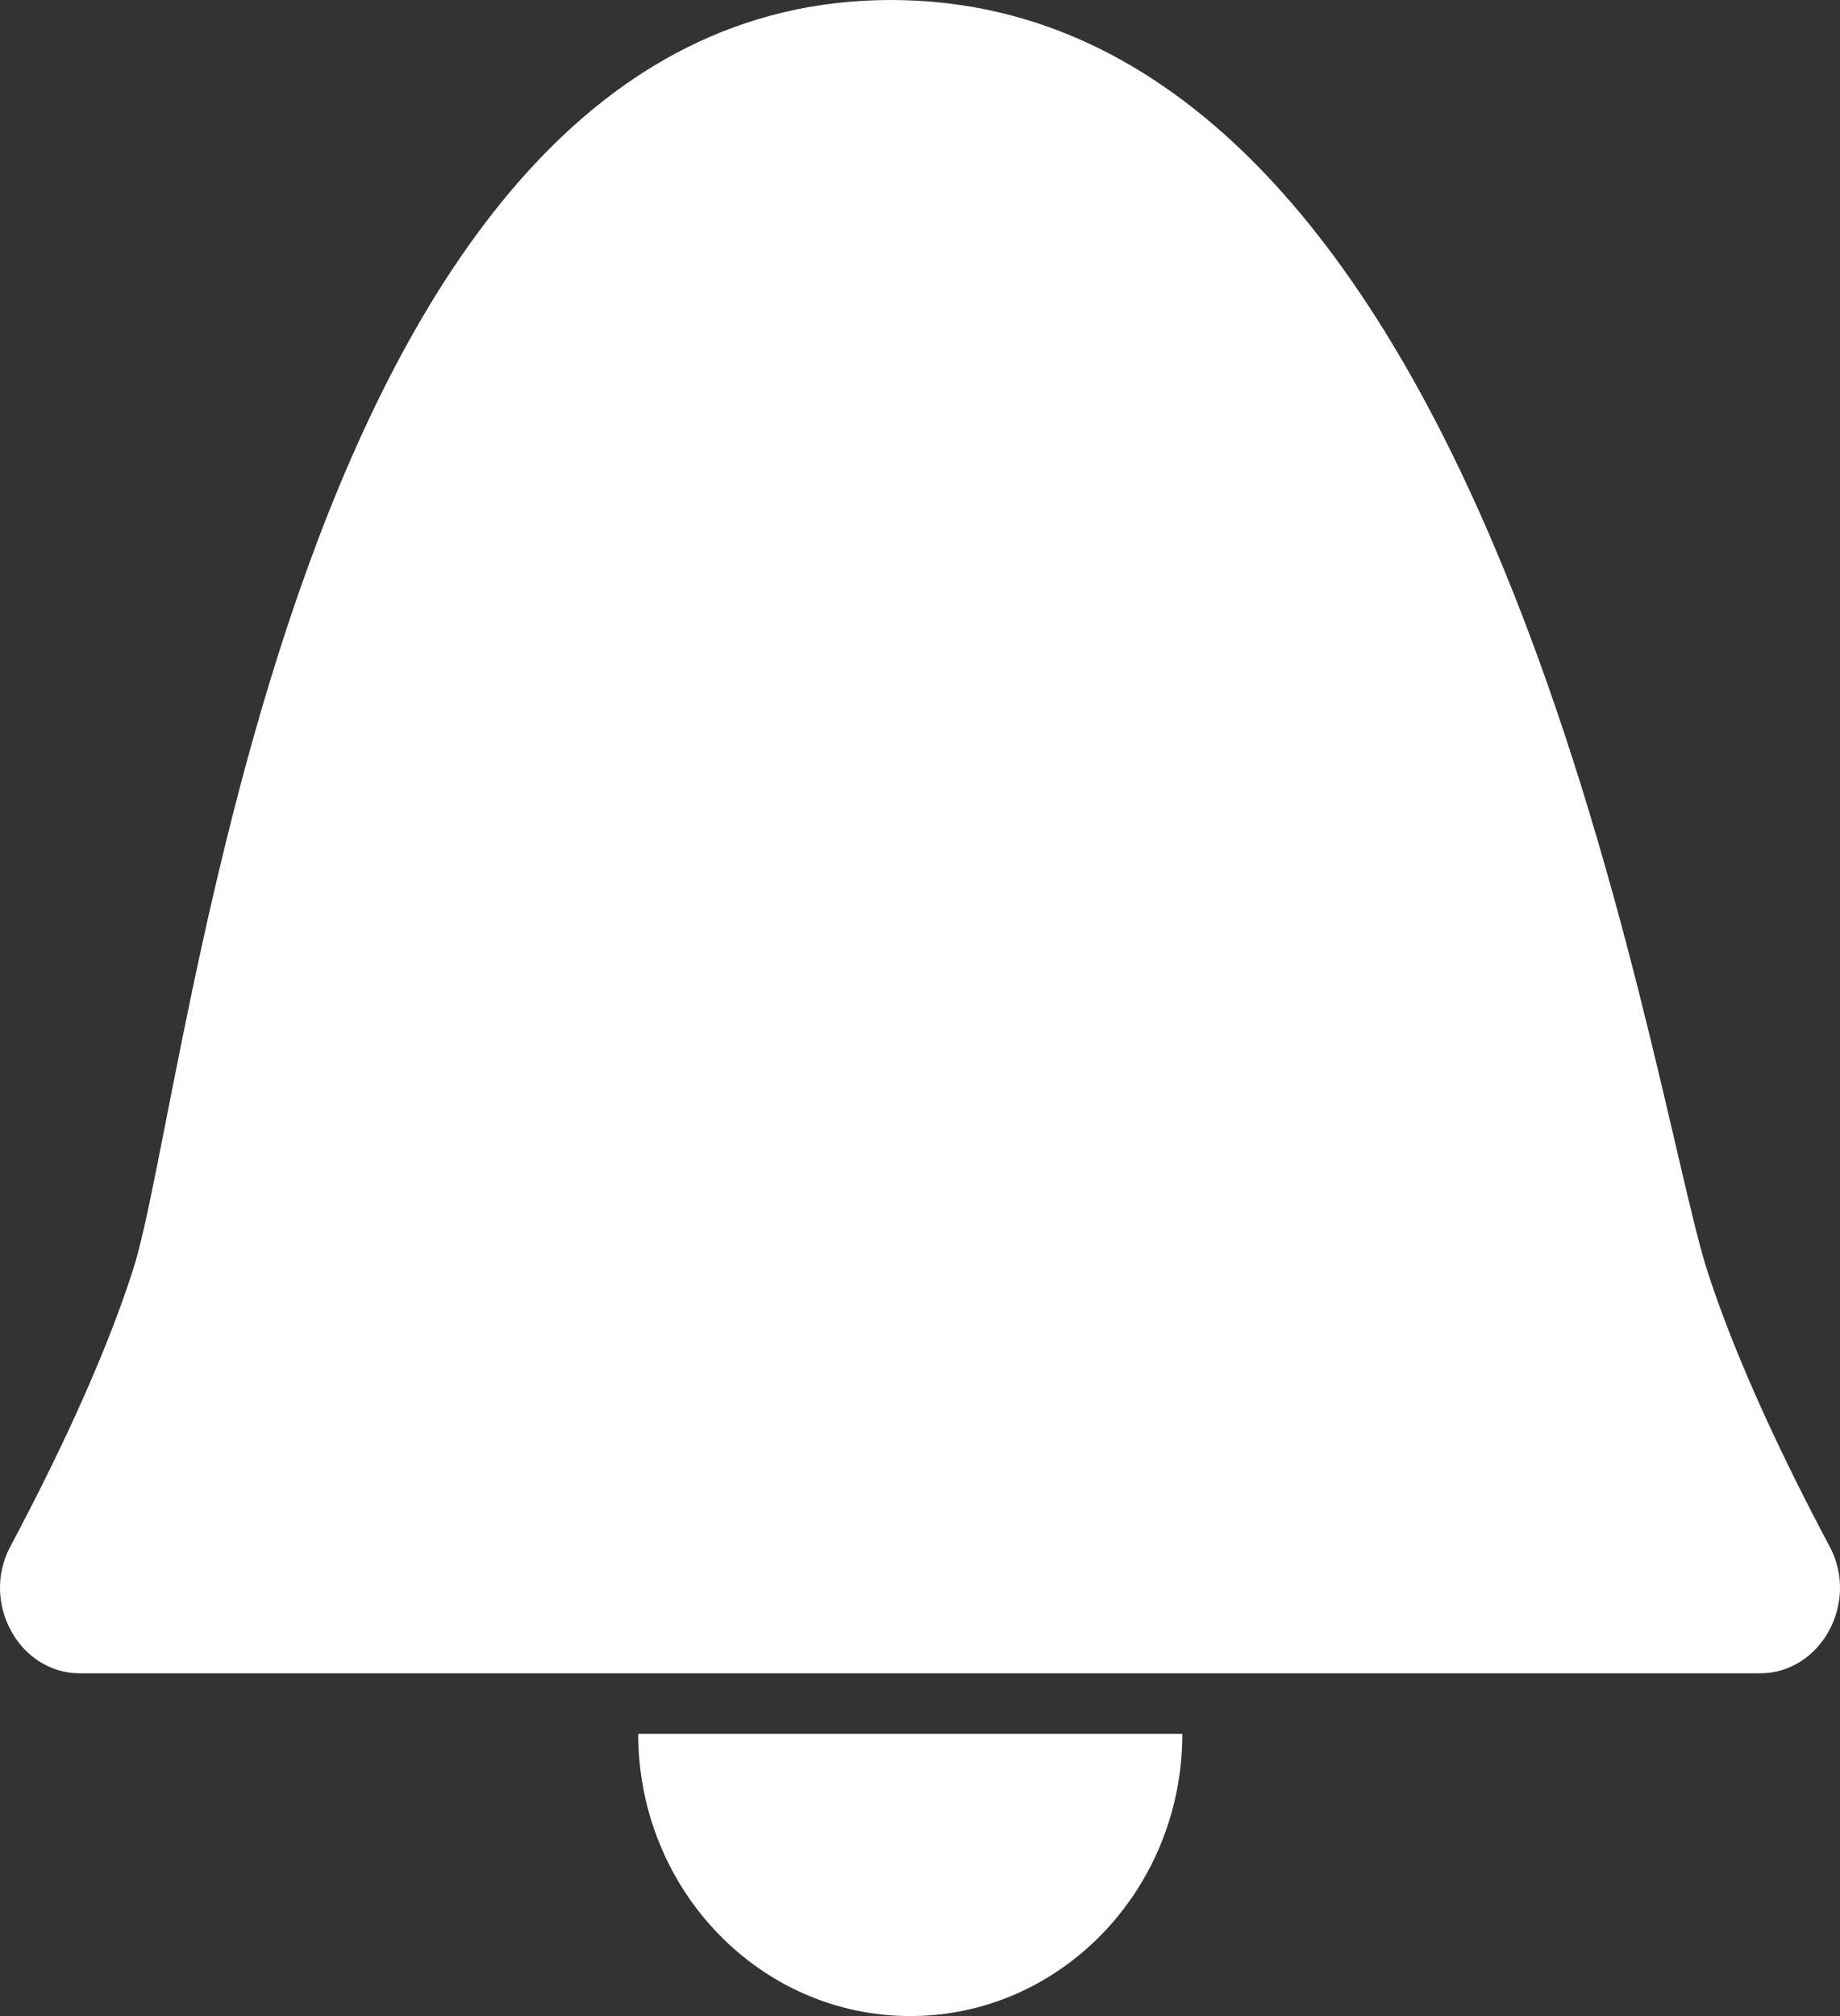 <svg width="21" height="23" viewBox="0 0 21 23" fill="none" xmlns="http://www.w3.org/2000/svg">
<rect x="0" y="0" width="21" height="23" fill="#333333" stroke="none"/>
<path d="M1.517 14.49C1.175 15.556 0.597 16.744 0.117 17.645C-0.222 18.281 0.215 19.09 0.915 19.09H20.084C20.785 19.09 21.222 18.281 20.883 17.645C20.403 16.744 19.825 15.556 19.483 14.49C18.817 12.42 17.042 2.04755e-05 10.167 0C3.293 2.04755e-05 2.183 12.42 1.517 14.49Z" fill="white"/>
<path d="M10.389 23C12.104 23 13.494 21.558 13.494 19.78H7.284C7.284 21.558 8.674 23 10.389 23Z" fill="white"/>
</svg>
